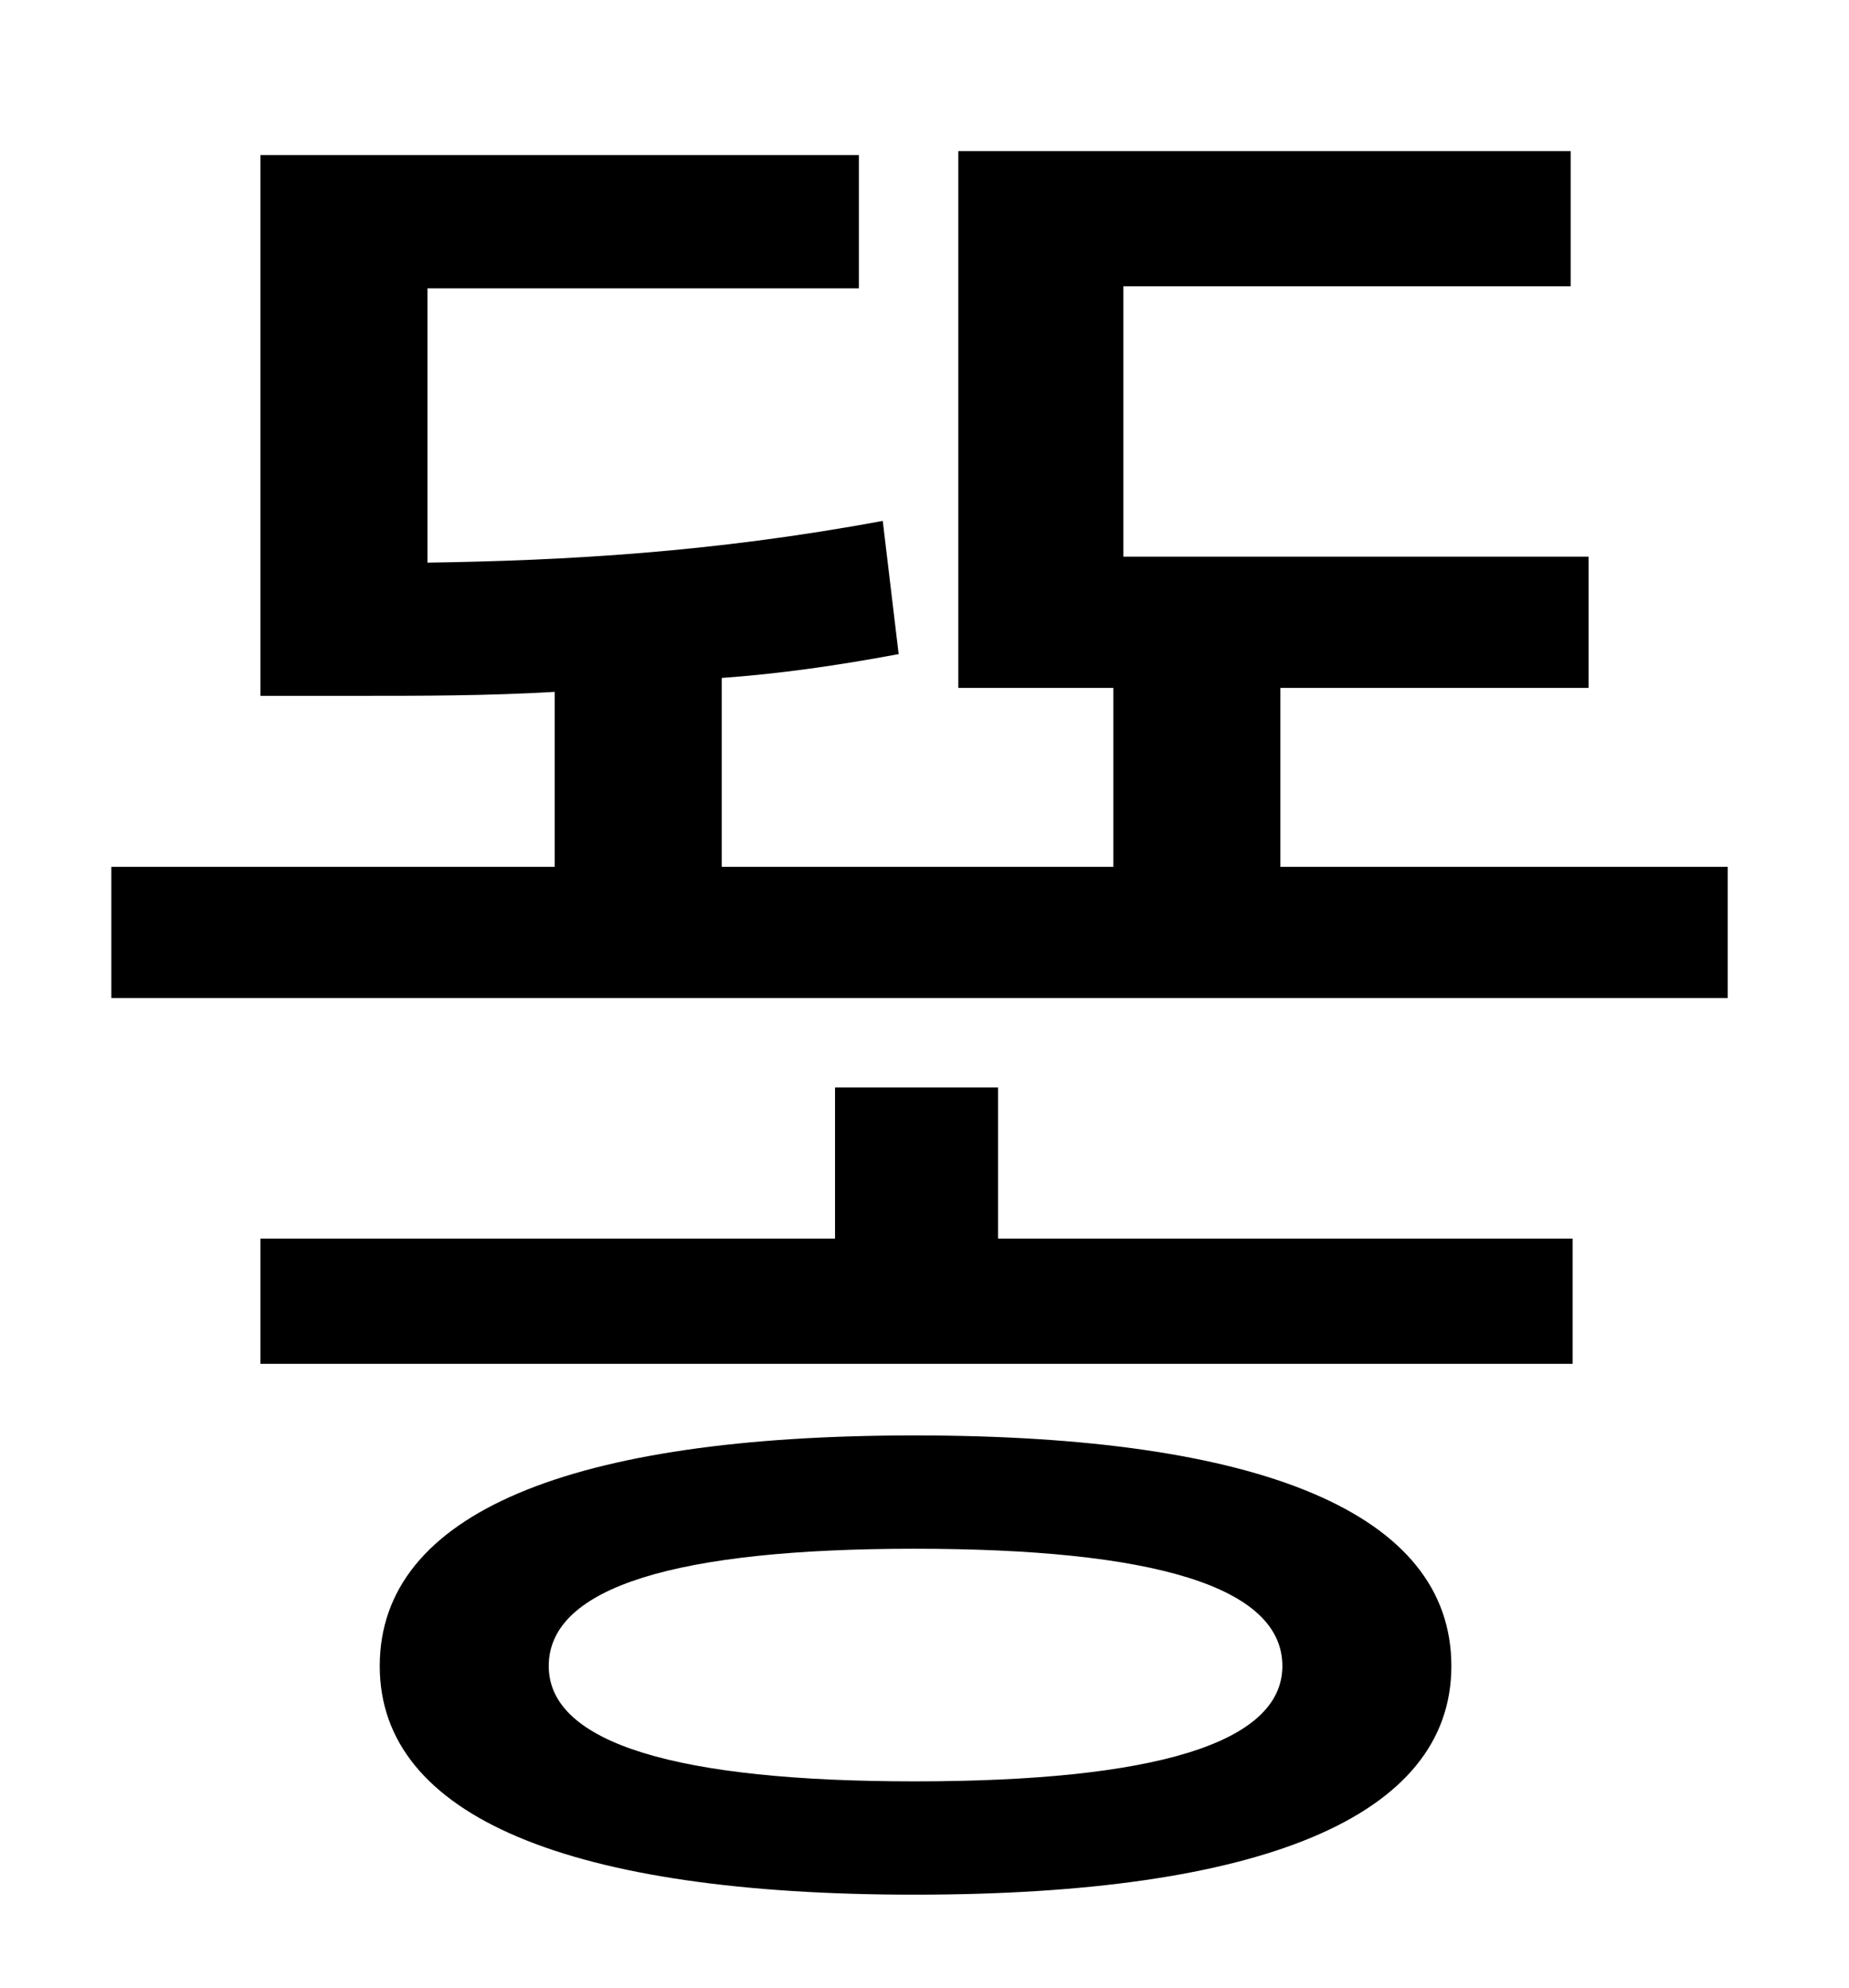 <?xml version="1.0" standalone="no"?>
<!DOCTYPE svg PUBLIC "-//W3C//DTD SVG 1.1//EN" "http://www.w3.org/Graphics/SVG/1.1/DTD/svg11.dtd" >
<svg xmlns="http://www.w3.org/2000/svg" xmlns:xlink="http://www.w3.org/1999/xlink" version="1.1" viewBox="-10 0 930 1000">
   <path fill="currentColor"
d="M450 896c120 0 185 -19 185 -58c0 -40 -65 -59 -185 -59c-119 0 -184 19 -184 59c0 39 65 58 184 58zM450 722c174 0 270 39 270 116c0 76 -96 115 -270 115c-173 0 -269 -39 -269 -115c0 -77 96 -116 269 -116zM492 547v76h289v63h-660v-63h289v-76h82zM634 436h225v66
h-813v-66h223v-88c-34 2 -67 2 -99 2h-49v-272h301v67h-217v138c68 -1 143 -5 229 -21l8 67c-32 6 -61 10 -89 12v95h197v-90h-78v-270h308v68h-225v136h234v66h-155v90z" />
</svg>
